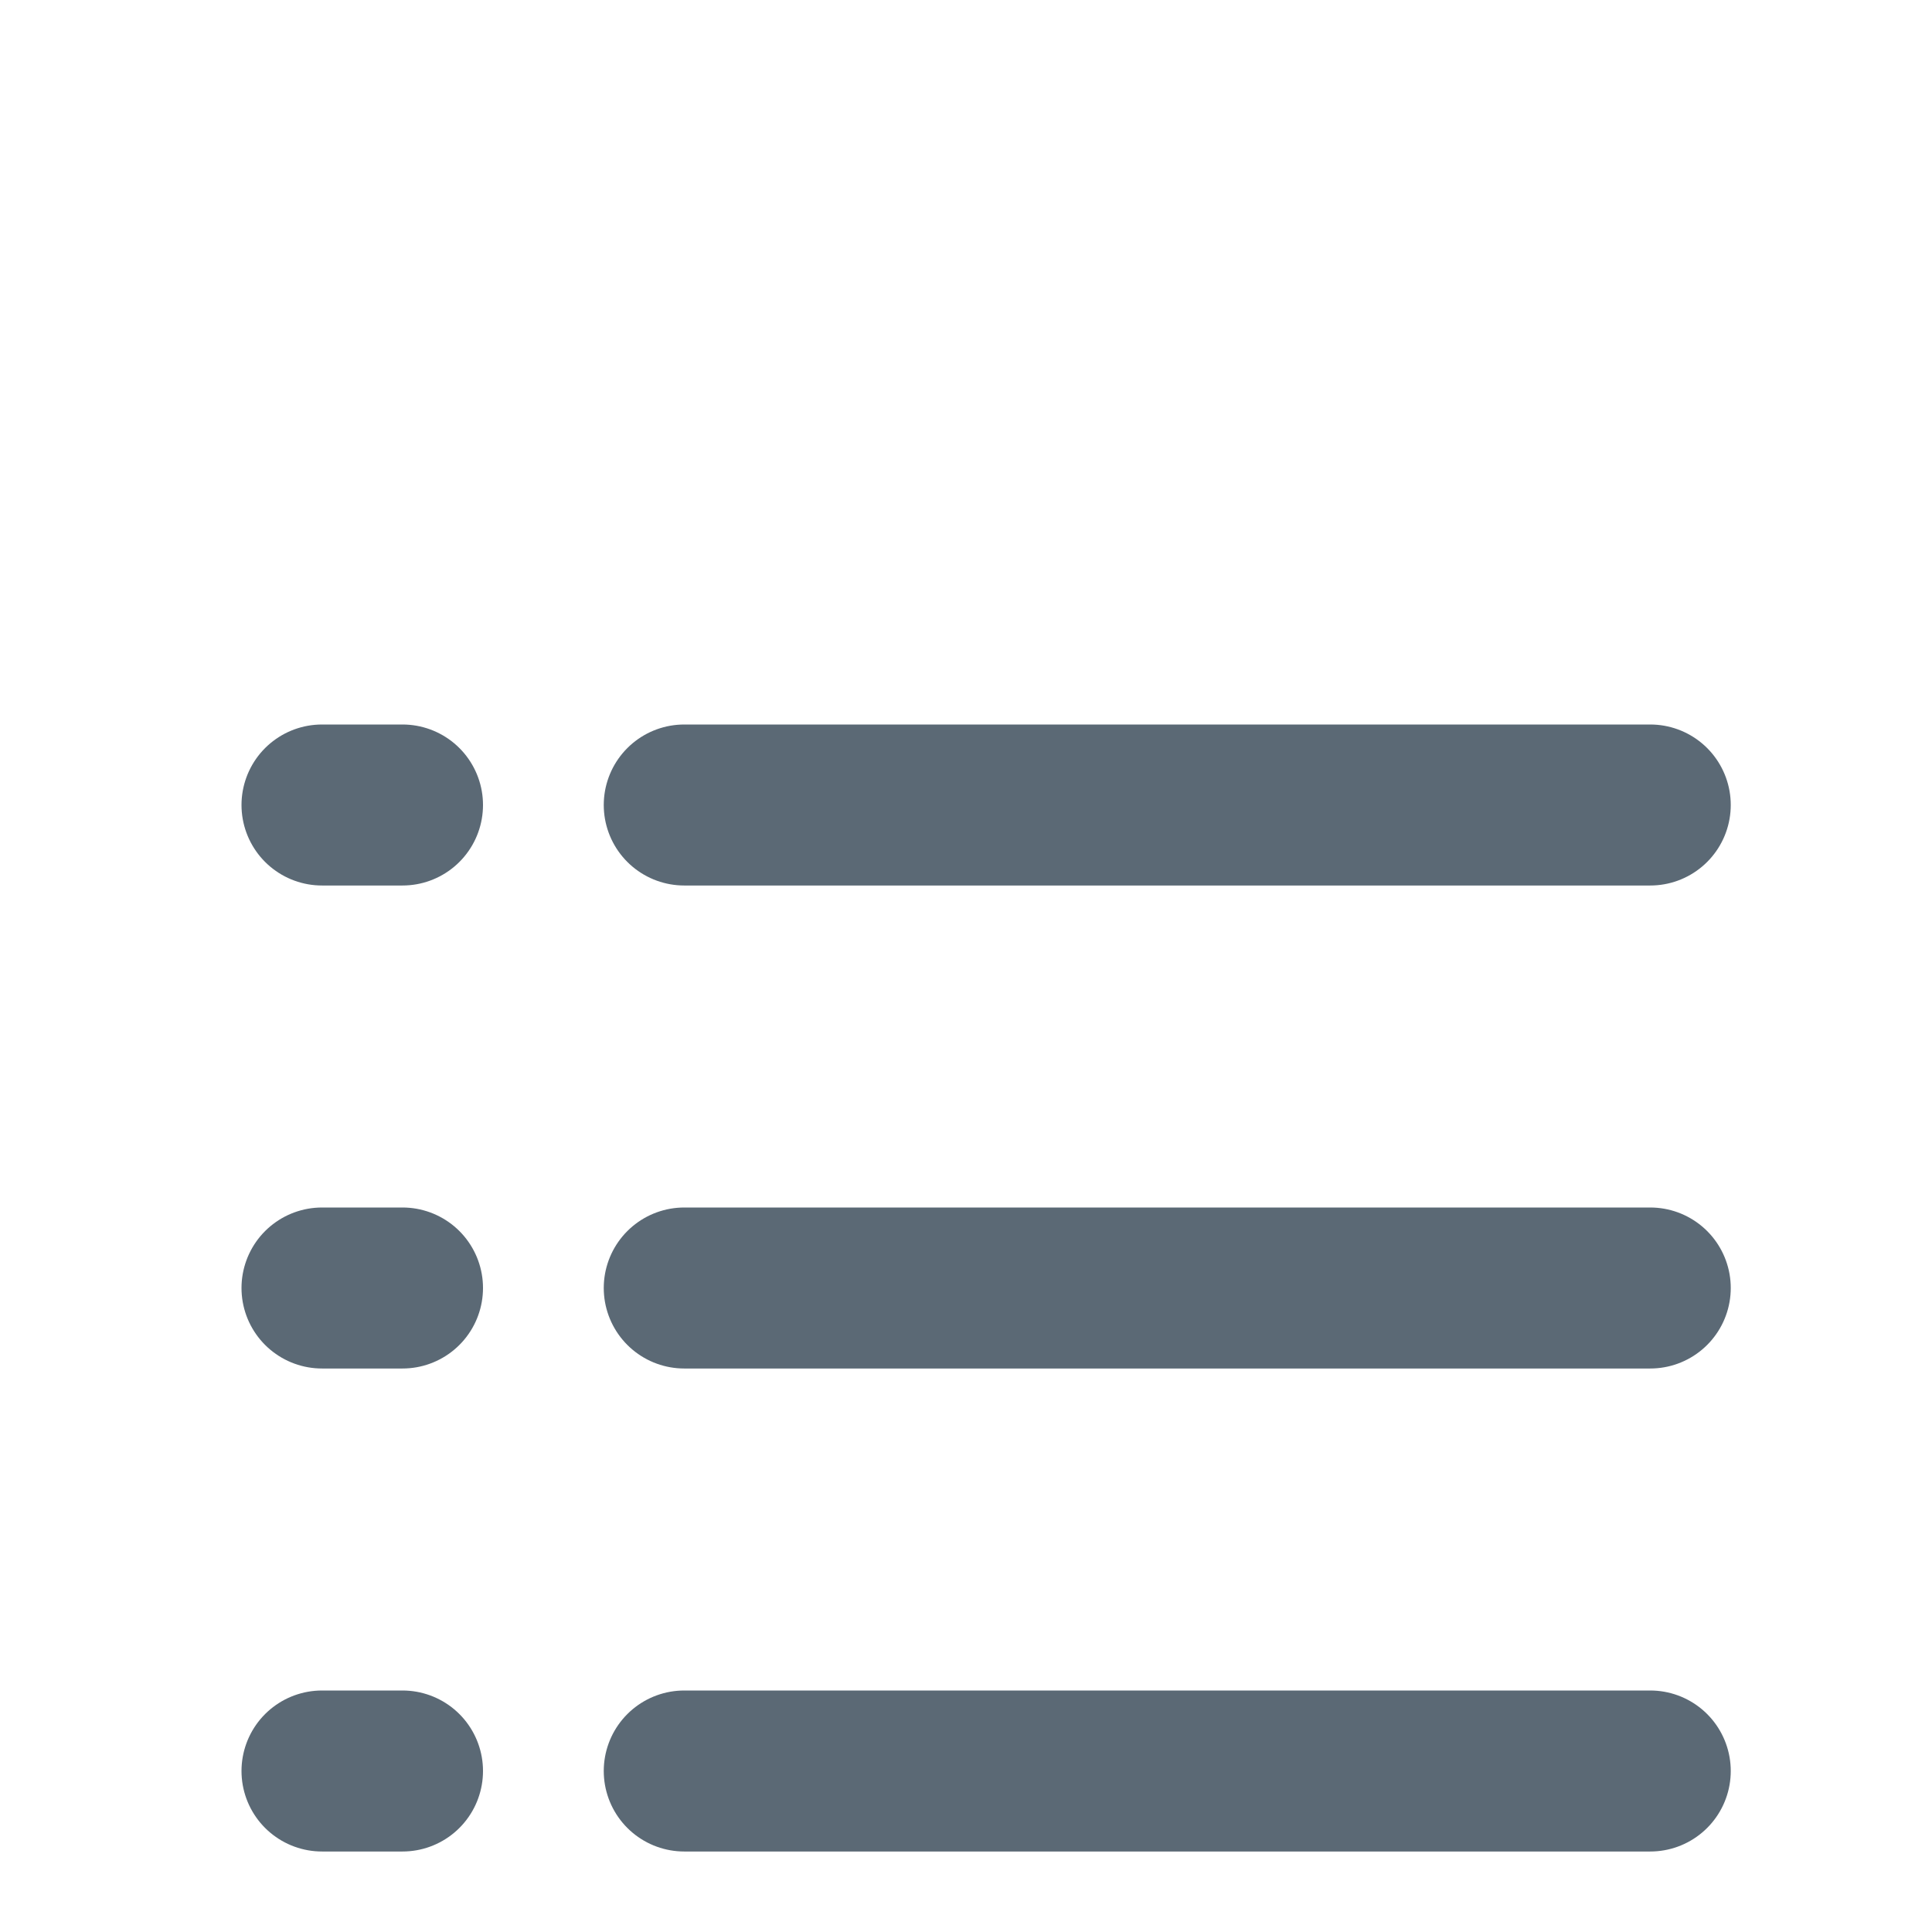 <svg width="24" height="24" viewBox="0 0 24 24" fill="none" xmlns="http://www.w3.org/2000/svg">
<g filter="url(#filter0_d)">
<path d="M8.5 6H20.5" stroke="#5B6975" stroke-width="2" stroke-linecap="round" stroke-linejoin="round"/>
<path d="M4 6H5" stroke="#5B6975" stroke-width="2" stroke-linecap="round" stroke-linejoin="round"/>
<path d="M4 12H5" stroke="#5B6975" stroke-width="2" stroke-linecap="round" stroke-linejoin="round"/>
<path d="M4 18H5" stroke="#5B6975" stroke-width="2" stroke-linecap="round" stroke-linejoin="round"/>
<path d="M8.5 12H20.5" stroke="#5B6975" stroke-width="2" stroke-linecap="round" stroke-linejoin="round"/>
<path d="M8.5 18H20.5" stroke="#5B6975" stroke-width="2" stroke-linecap="round" stroke-linejoin="round"/>
</g>
<defs>
<filter id="filter0_d" x="-1" y="5" width="26.5" height="22" filterUnits="userSpaceOnUse" color-interpolation-filters="sRGB">
<feFlood flood-opacity="0" result="BackgroundImageFix"/>
<feColorMatrix in="SourceAlpha" type="matrix" values="0 0 0 0 0 0 0 0 0 0 0 0 0 0 0 0 0 0 127 0"/>
<feOffset dy="4"/>
<feGaussianBlur stdDeviation="2"/>
<feColorMatrix type="matrix" values="0 0 0 0 0 0 0 0 0 0 0 0 0 0 0 0 0 0 0.25 0"/>
<feBlend mode="normal" in2="BackgroundImageFix" result="effect1_dropShadow"/>
<feBlend mode="normal" in="SourceGraphic" in2="effect1_dropShadow" result="shape"/>
</filter>
</defs>
</svg>
